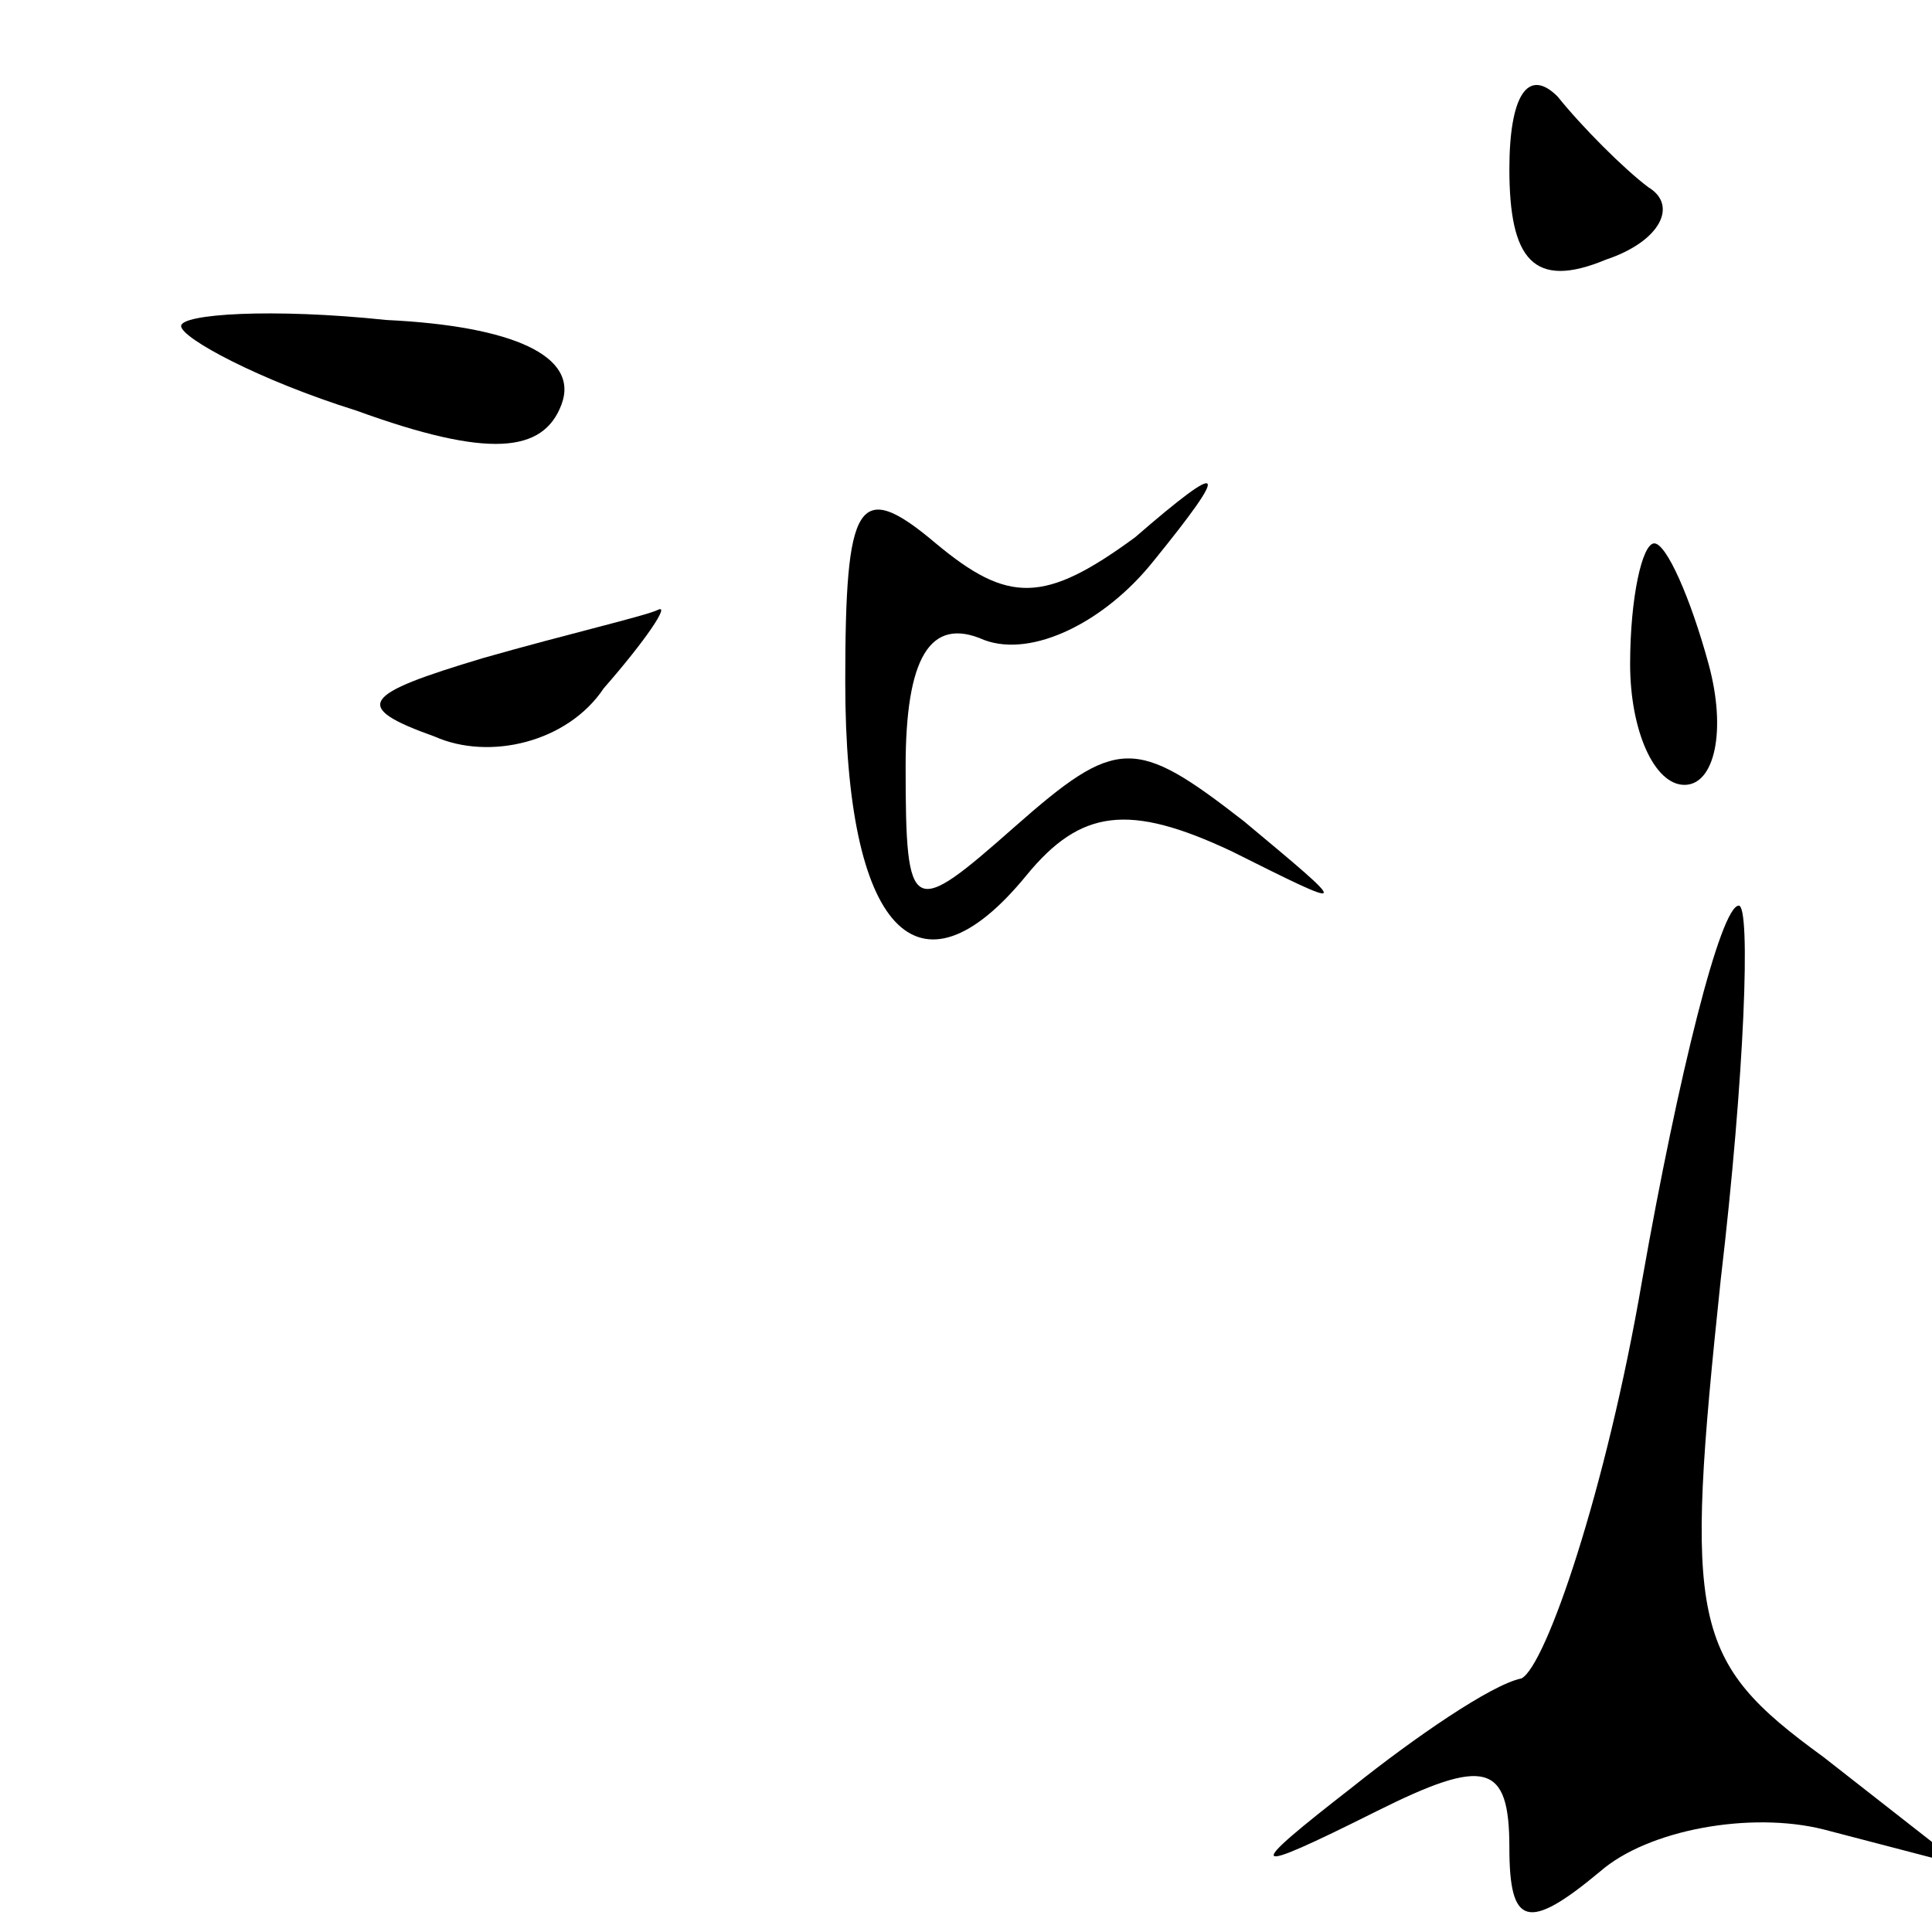 <?xml version="1.0" standalone="no"?>
<!DOCTYPE svg PUBLIC "-//W3C//DTD SVG 20010904//EN"
 "http://www.w3.org/TR/2001/REC-SVG-20010904/DTD/svg10.dtd">
<svg version="1.0" xmlns="http://www.w3.org/2000/svg"
 width="32pt" height="32pt" viewBox="0 0 32 32"
 preserveAspectRatio="xMidYMid meet">
<g transform="translate(0,32) scale(0.1,-0.1)"
fill="#000000" stroke="none">
<path fill="#000000" stroke="none" d="M250 292 c0 -15 4 -20 16 -15 9 3 12 9
7 12 -4 3 -11 10 -15 15 -5 5 -8 0 -8 -12z"/>
<path fill="#000000" stroke="none" d="M30 266 c0 -2 13 -9 29 -14 22 -8 31
-7 34 1 3 8 -8 13 -29 14 -19 2 -34 1 -34 -1z"/>
<path fill="#000000" stroke="none" d="M140 207 c0 -41 12 -54 30 -32 9 11 17
12 34 4 20 -10 20 -10 2 5 -18 14 -21 14 -38 -1 -17 -15 -18 -15 -18 10 0 18
4 25 13 21 8 -3 20 3 28 13 13 16 12 17 -3 4 -15 -11 -21 -11 -33 -1 -13 11
-15 7 -15 -23z"/>
<path fill="#000000" stroke="none" d="M270 210 c0 -11 4 -20 9 -20 5 0 7 9 4
20 -3 11 -7 20 -9 20 -2 0 -4 -9 -4 -20z"/>
<path fill="#000000" stroke="none" d="M80 211 c-20 -6 -22 -8 -8 -13 9 -4 22
-1 28 8 7 8 11 14 9 13 -2 -1 -15 -4 -29 -8z"/>
<path fill="#000000" stroke="none" d="M272 108 c-6 -35 -16 -64 -20 -66 -5
-1 -18 -10 -28 -18 -18 -14 -18 -15 4 -4 18 9 22 8 22 -6 0 -13 3 -14 15 -4 8
7 25 10 37 7 l23 -6 -23 18 c-22 16 -23 22 -17 79 4 34 5 62 3 62 -3 0 -10
-28 -16 -62z"/>
</g>
</svg>
